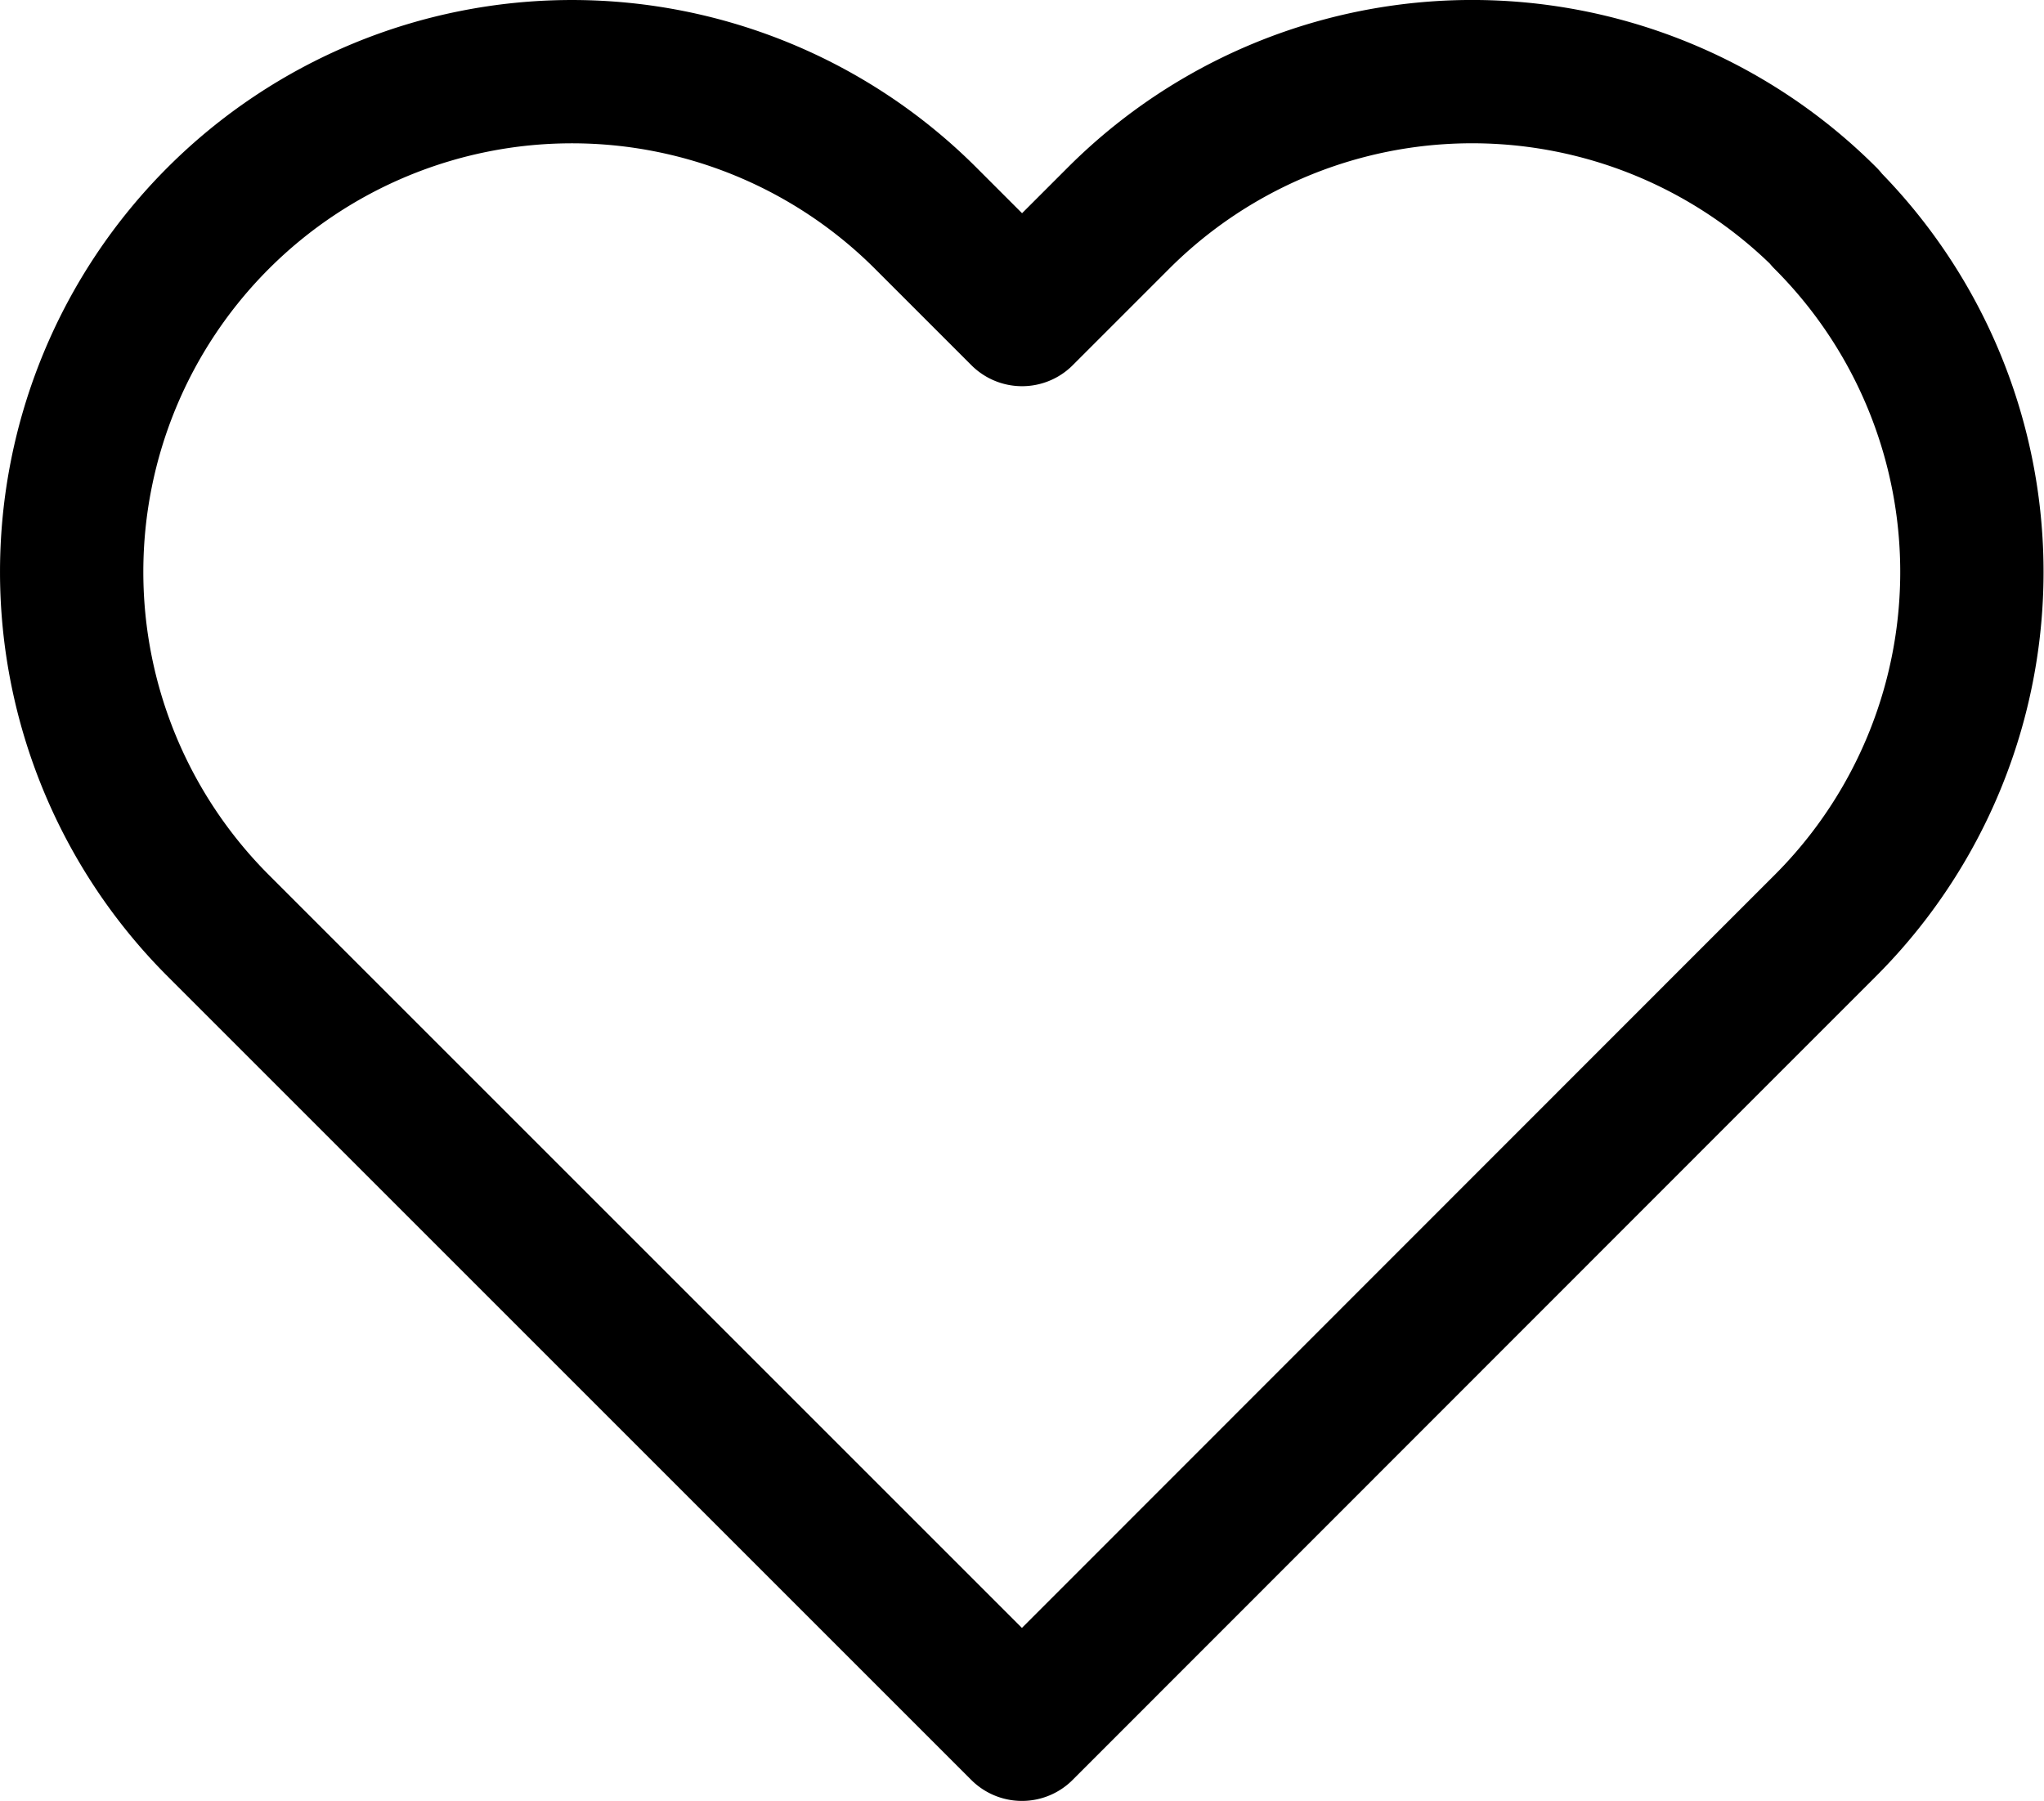 <svg xmlns="http://www.w3.org/2000/svg" width="17.115" height="15.081" viewBox="0 0 17.115 15.081">
  <path id="Icon_feather-heart" data-name="Icon feather-heart" d="M17.011,5.724a4.187,4.187,0,0,0-5.923,0l-.807.807-.807-.807A4.188,4.188,0,1,0,3.55,11.648l.807.807,5.923,5.923L16.2,12.455l.807-.807a4.187,4.187,0,0,0,0-5.923Z" transform="translate(-1.723 -3.897)" fill="none" stroke="#000" stroke-linecap="round" stroke-linejoin="round" stroke-width="1.2"/>
</svg>
